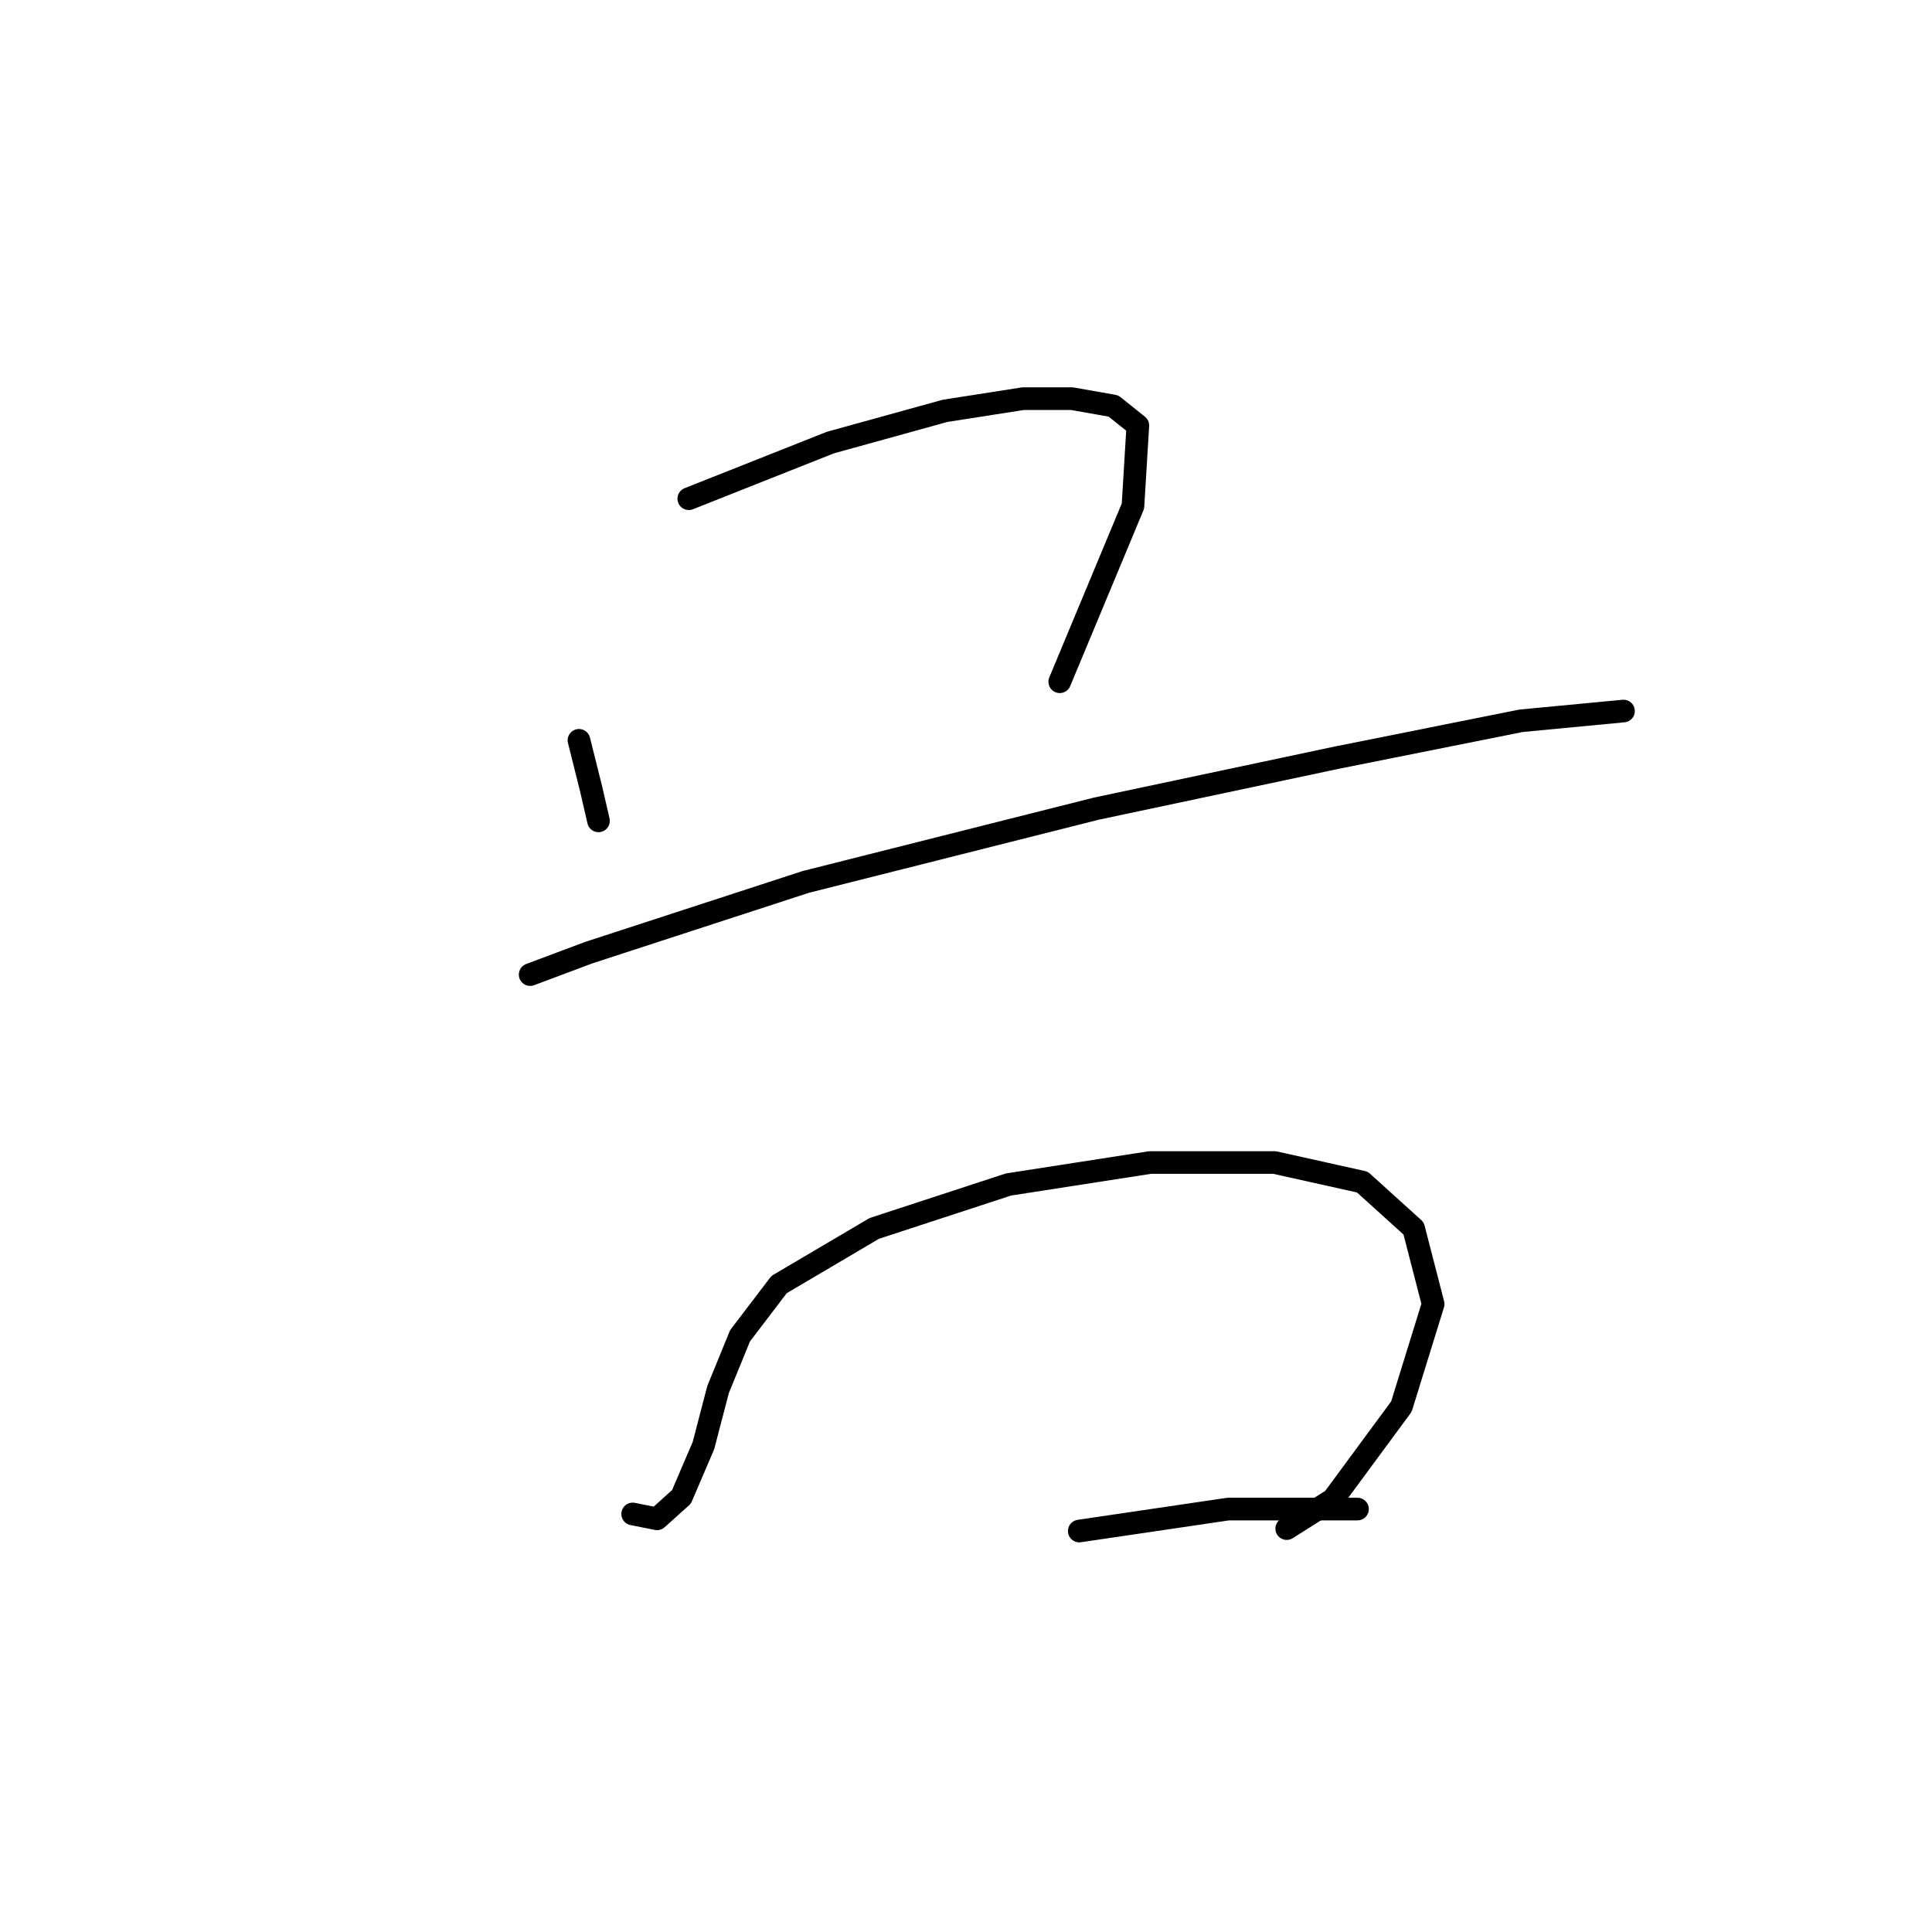 <?xml version="1.0" standalone="no"?>
    <svg width="256" height="256" xmlns="http://www.w3.org/2000/svg" version="1.1">
    <polyline stroke="black" stroke-width="3" stroke-linecap="round" fill="transparent" stroke-linejoin="round" points="76.716 98.096 78.333 104.564 79.303 108.768 79.303 108.768 " />
        <polyline stroke="black" stroke-width="3" stroke-linecap="round" fill="transparent" stroke-linejoin="round" points="91.268 66.082 110.024 58.644 125.223 54.44 135.571 52.823 142.038 52.823 147.536 53.794 150.77 56.381 150.123 67.052 140.422 90.335 140.422 90.335 " />
        <polyline stroke="black" stroke-width="3" stroke-linecap="round" fill="transparent" stroke-linejoin="round" points="70.249 129.14 78.01 126.23 106.79 116.852 145.272 107.151 177.286 100.36 201.54 95.509 215.122 94.216 215.122 94.216 " />
        <polyline stroke="black" stroke-width="3" stroke-linecap="round" fill="transparent" stroke-linejoin="round" points="83.831 200.607 87.064 201.253 90.298 198.343 93.209 191.552 95.149 184.114 98.059 177 103.233 170.209 115.845 162.772 133.631 156.951 152.386 154.04 168.879 154.04 180.52 156.627 187.311 162.772 189.898 172.796 185.694 186.378 176.64 198.666 170.496 202.547 170.496 202.547 " />
        <polyline stroke="black" stroke-width="3" stroke-linecap="round" fill="transparent" stroke-linejoin="round" points="143.009 202.87 162.735 199.96 179.874 199.96 179.874 199.96 " />
        </svg>